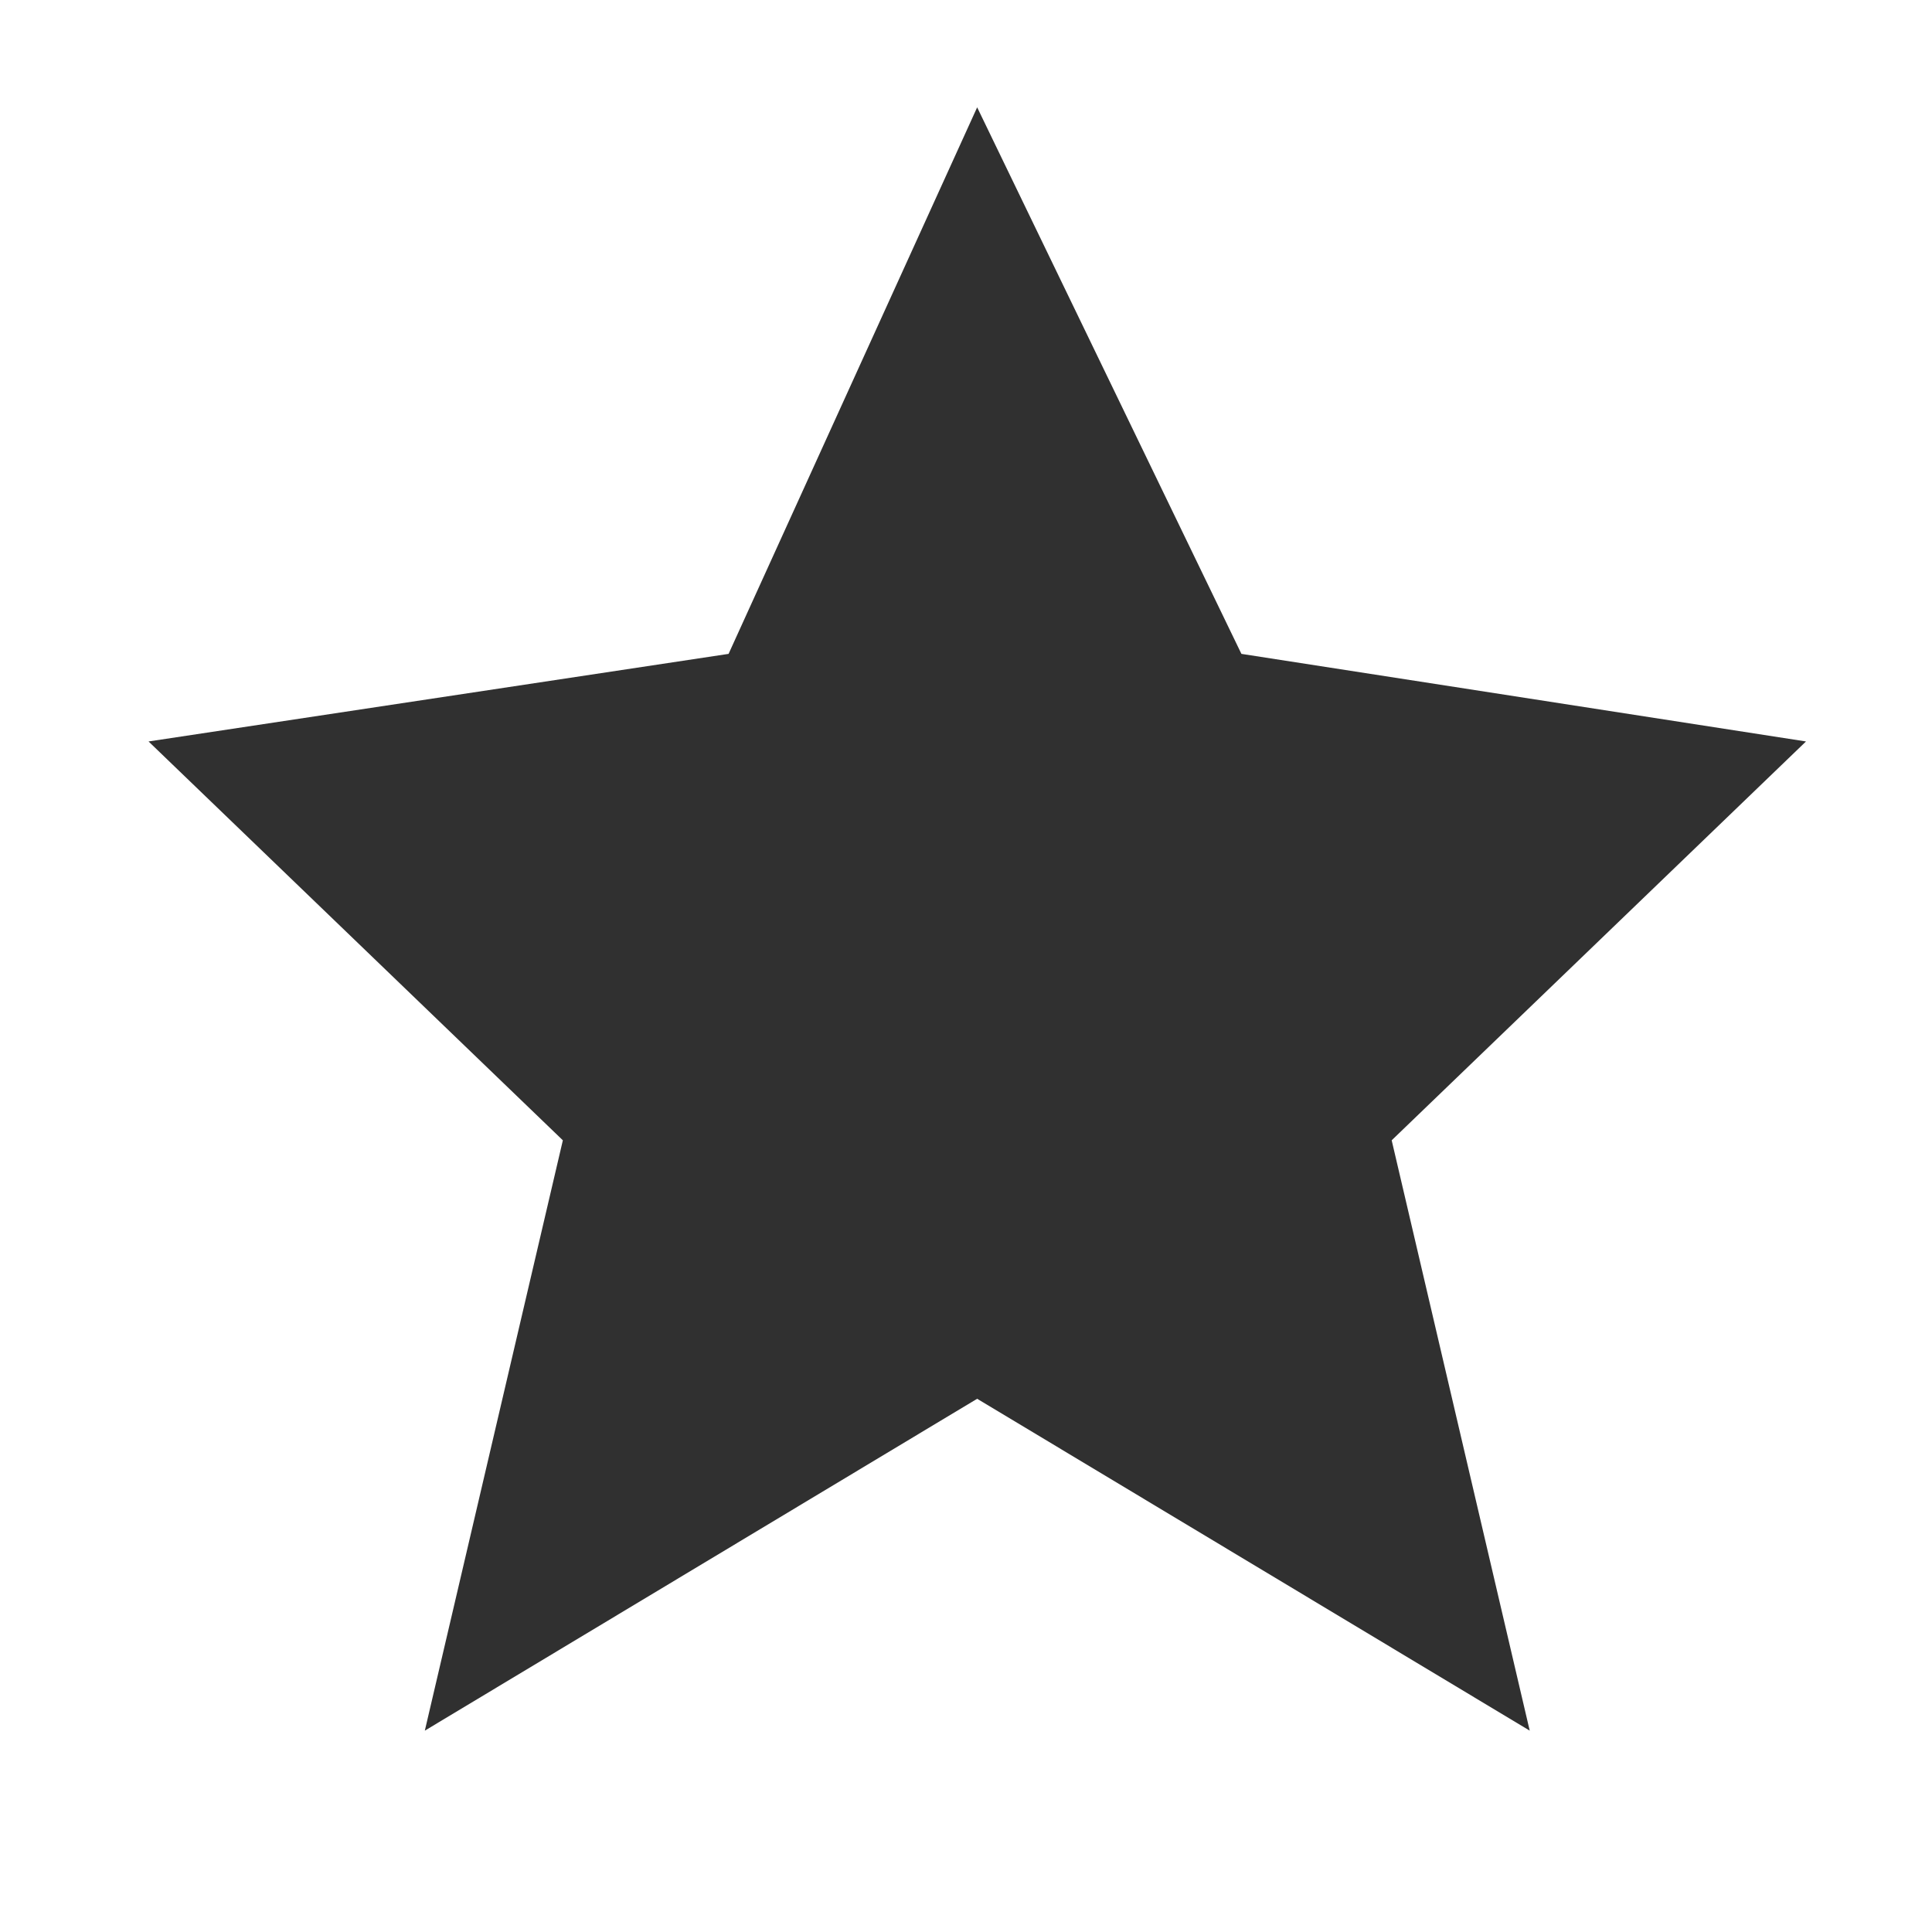 <svg width="9" height="9" viewBox="0 0 9 9" fill="none" xmlns="http://www.w3.org/2000/svg">
<path d="M4.552 0.5L5.783 3.046L8.413 3.454L6.483 5.312L7.126 8.062L4.552 6.516L1.979 8.062L2.622 5.312L0.692 3.454L3.394 3.046L4.552 0.5Z" fill="#303030"/>
</svg>
